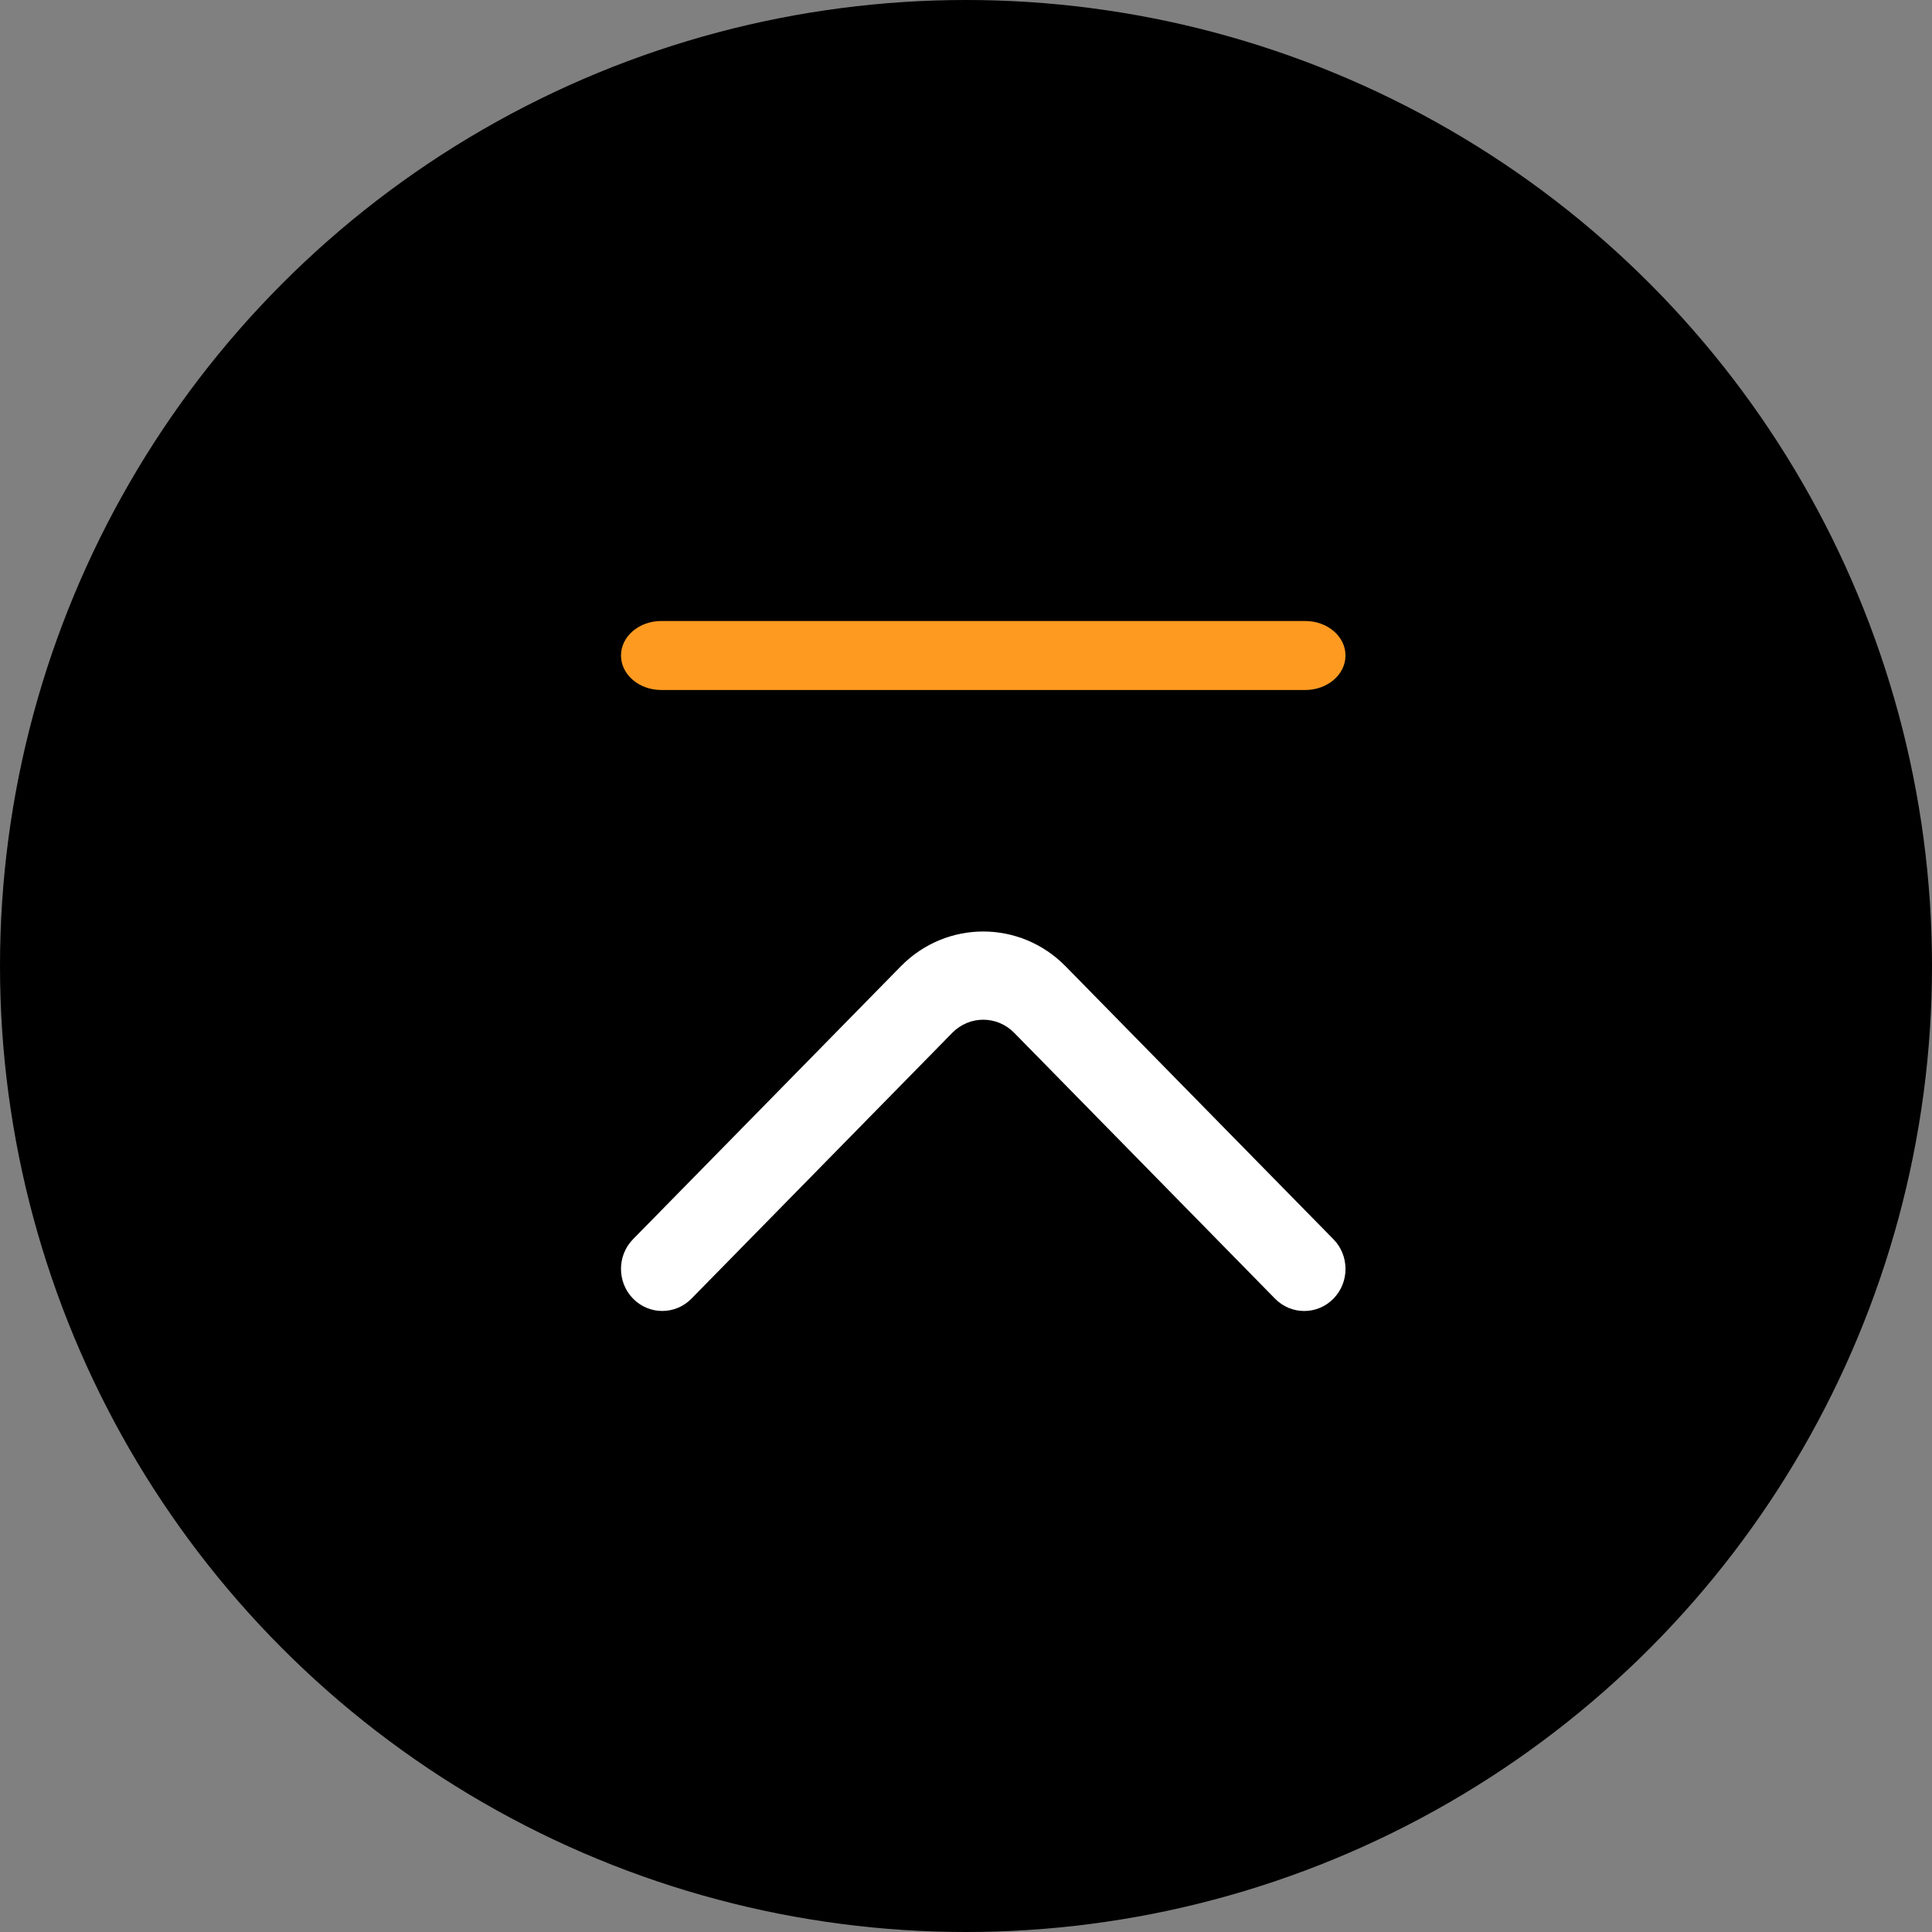 <svg xmlns="http://www.w3.org/2000/svg" width="56" height="56" viewBox="0 0 56 56">
  <rect x="0" y="0" width="56" height="56" fill="#808080" stroke="none"/>
  <g fill="none" fill-rule="evenodd">
    <circle cx="28" cy="28" r="28" fill="#000"/>
    <g fill-rule="nonzero" transform="translate(18 18)">
      <path fill="#FFF" d="M0.35,17.918 C-0.117,18.394 -0.117,19.166 0.35,19.642 C0.817,20.118 1.575,20.118 2.042,19.642 L2.042,19.642 L9.604,11.935 C10.099,11.431 10.9,11.431 11.395,11.935 L18.958,19.643 C19.425,20.119 20.183,20.119 20.65,19.643 C21.117,19.167 21.117,18.395 20.65,17.919 C20.649,17.919 20.649,17.918 20.648,17.918 L12.886,10.008 C11.568,8.664 9.431,8.664 8.112,10.008 L0.35,17.918 L0.35,17.918 Z"/>
      <path fill="#FF9A20" d="M19.833,3.59835363e-05 L19.833,3.59835363e-05 L19.833,0 L1.167,0 L1.167,3.59835363e-05 C0.522,7.19670726e-05 0,0.448 0,1 C0,1.552 0.522,2 1.167,2 L19.833,2 L19.833,2 C20.478,2 21,1.552 21,1 C21,0.448 20.478,3.59835363e-05 19.833,3.59835363e-05 Z"/>
    </g>
  </g>
</svg>
